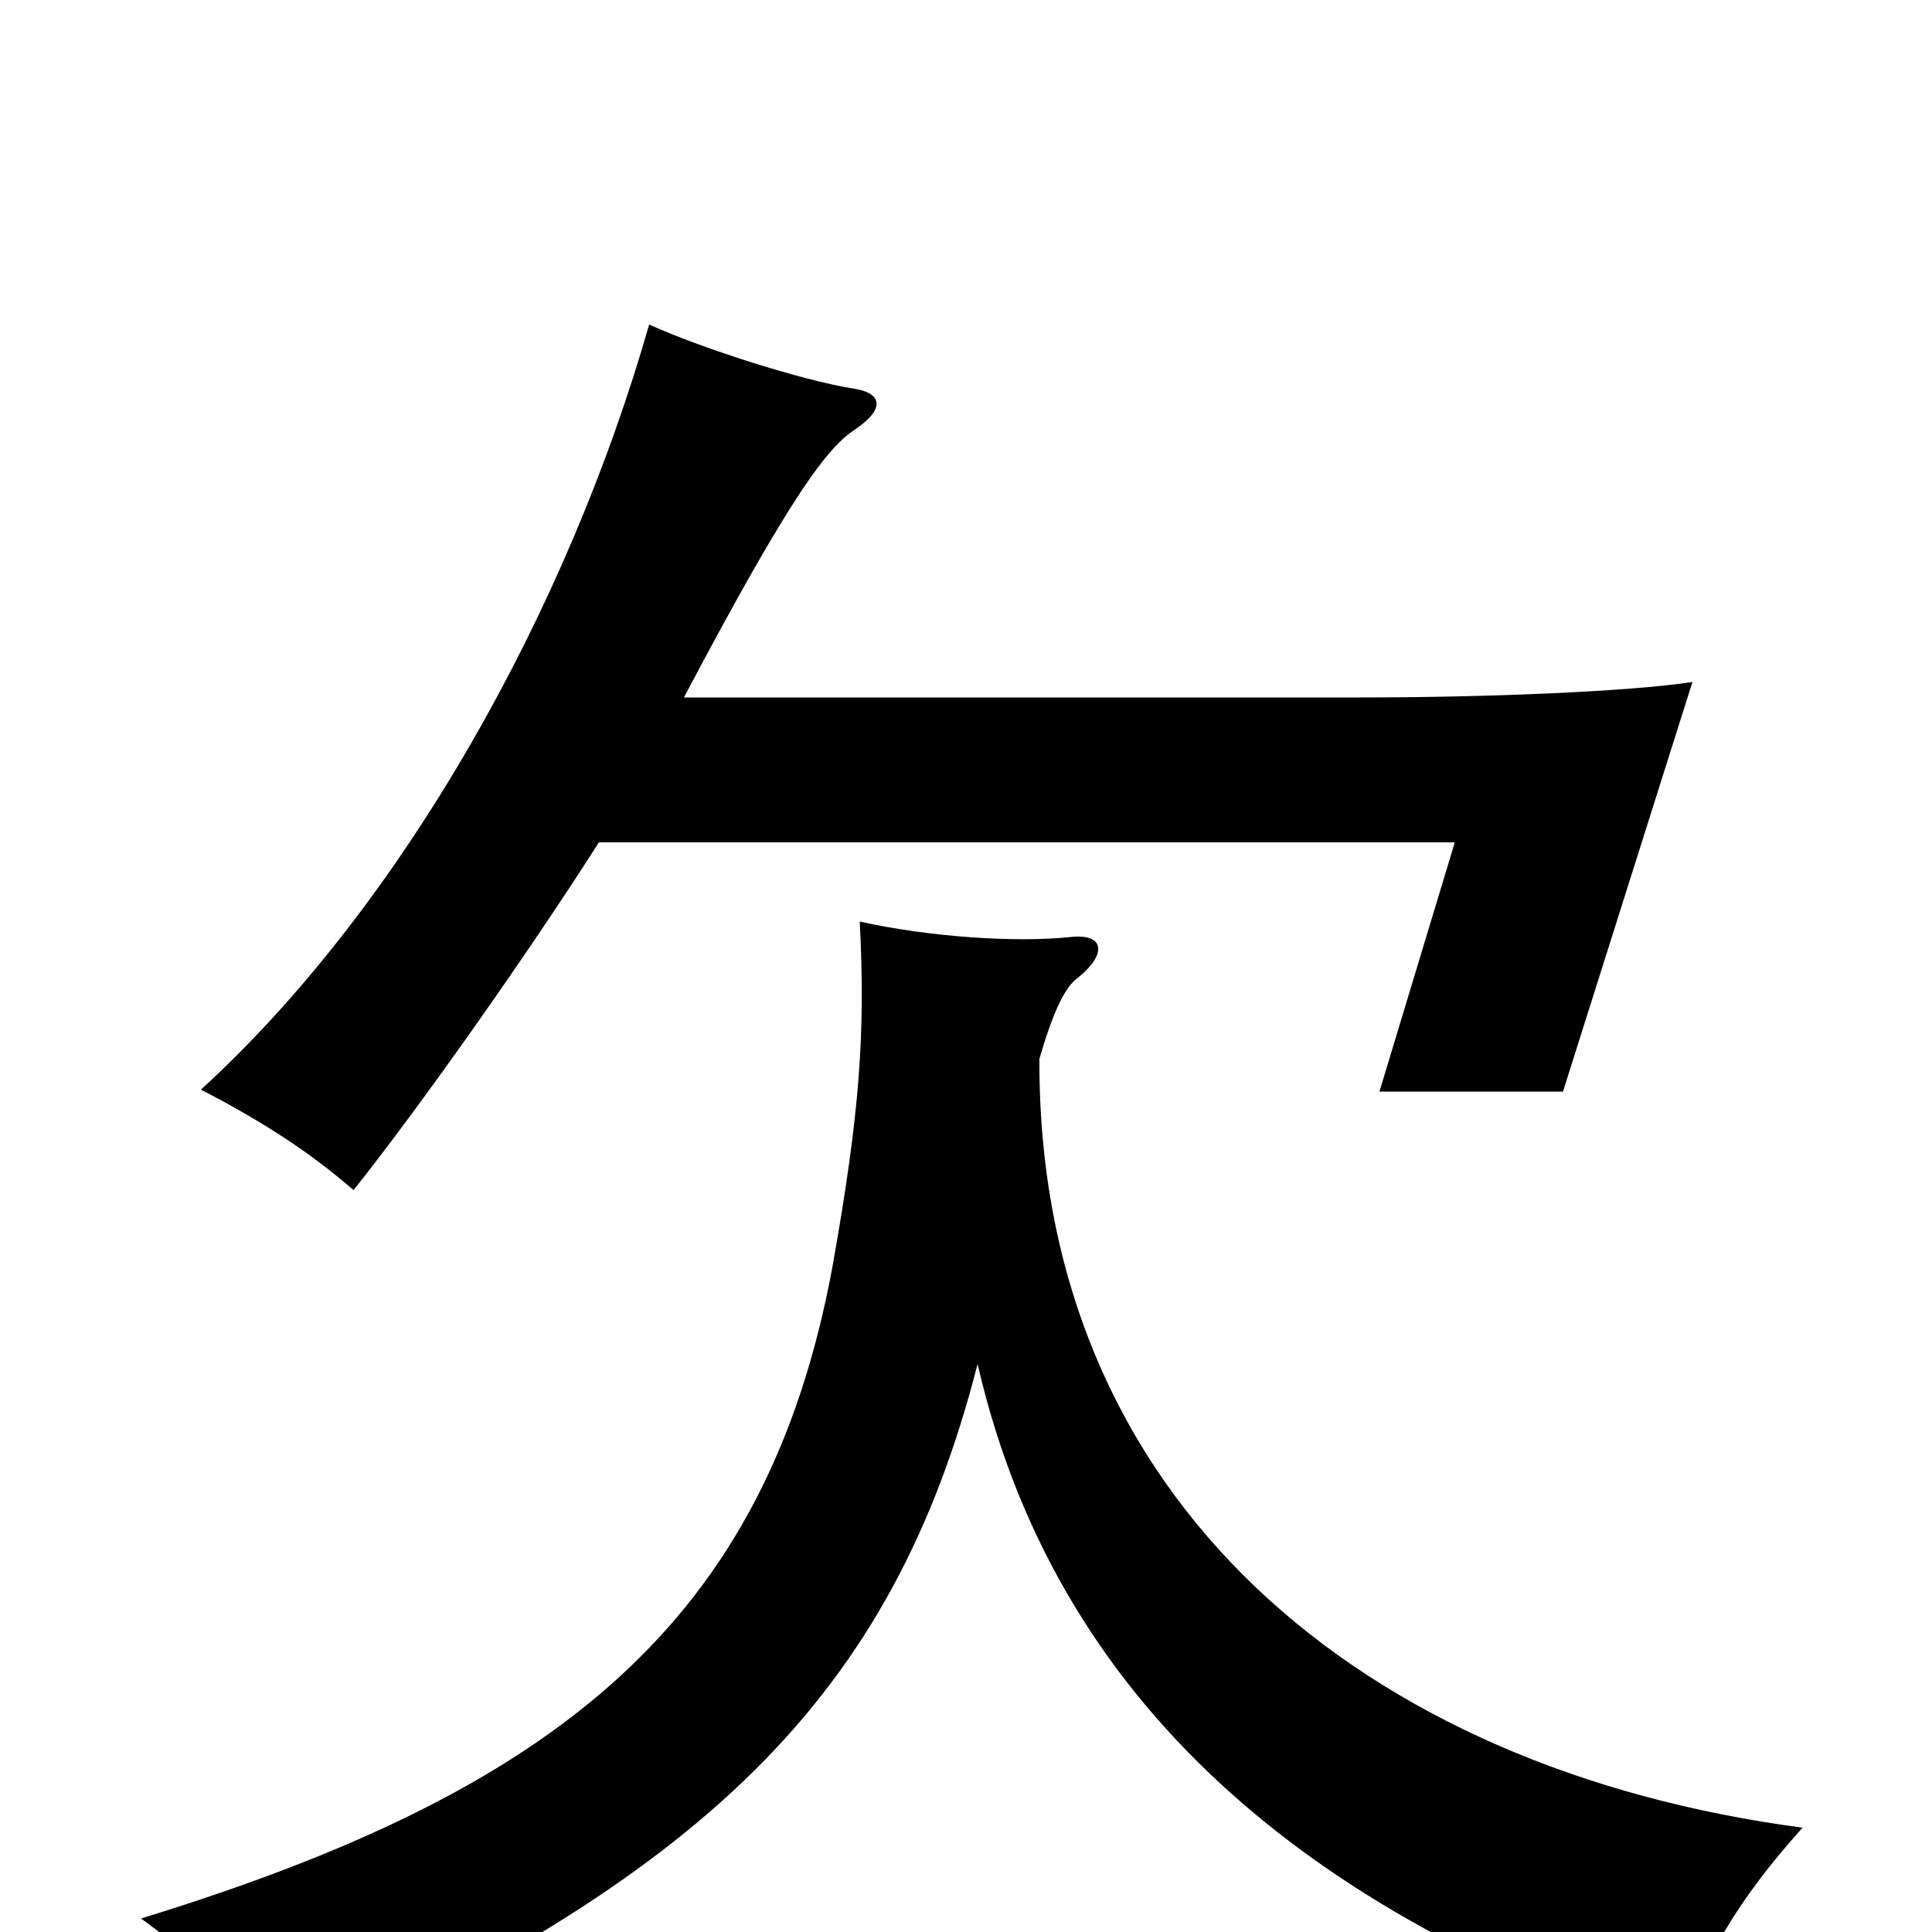 <svg xmlns="http://www.w3.org/2000/svg" viewBox="0 -1000 1000 1000">
	<path fill="#000000" d="M538 -452C545 -476 551 -489 558 -494C573 -506 572 -517 554 -515C526 -512 481 -515 445 -523C448 -465 445 -424 431 -345C397 -160 288 -73 73 -7C113 22 132 47 140 72C365 -28 462 -122 506 -294C549 -107 693 -4 867 54C883 13 898 -15 933 -54C706 -84 537 -223 538 -452ZM354 -639C411 -747 429 -769 443 -778C459 -789 456 -797 441 -799C416 -803 365 -819 336 -832C294 -685 209 -532 104 -436C135 -420 160 -404 183 -384C218 -428 273 -506 310 -564H753L714 -435H809L876 -647C843 -642 770 -639 704 -639Z"/>
</svg>